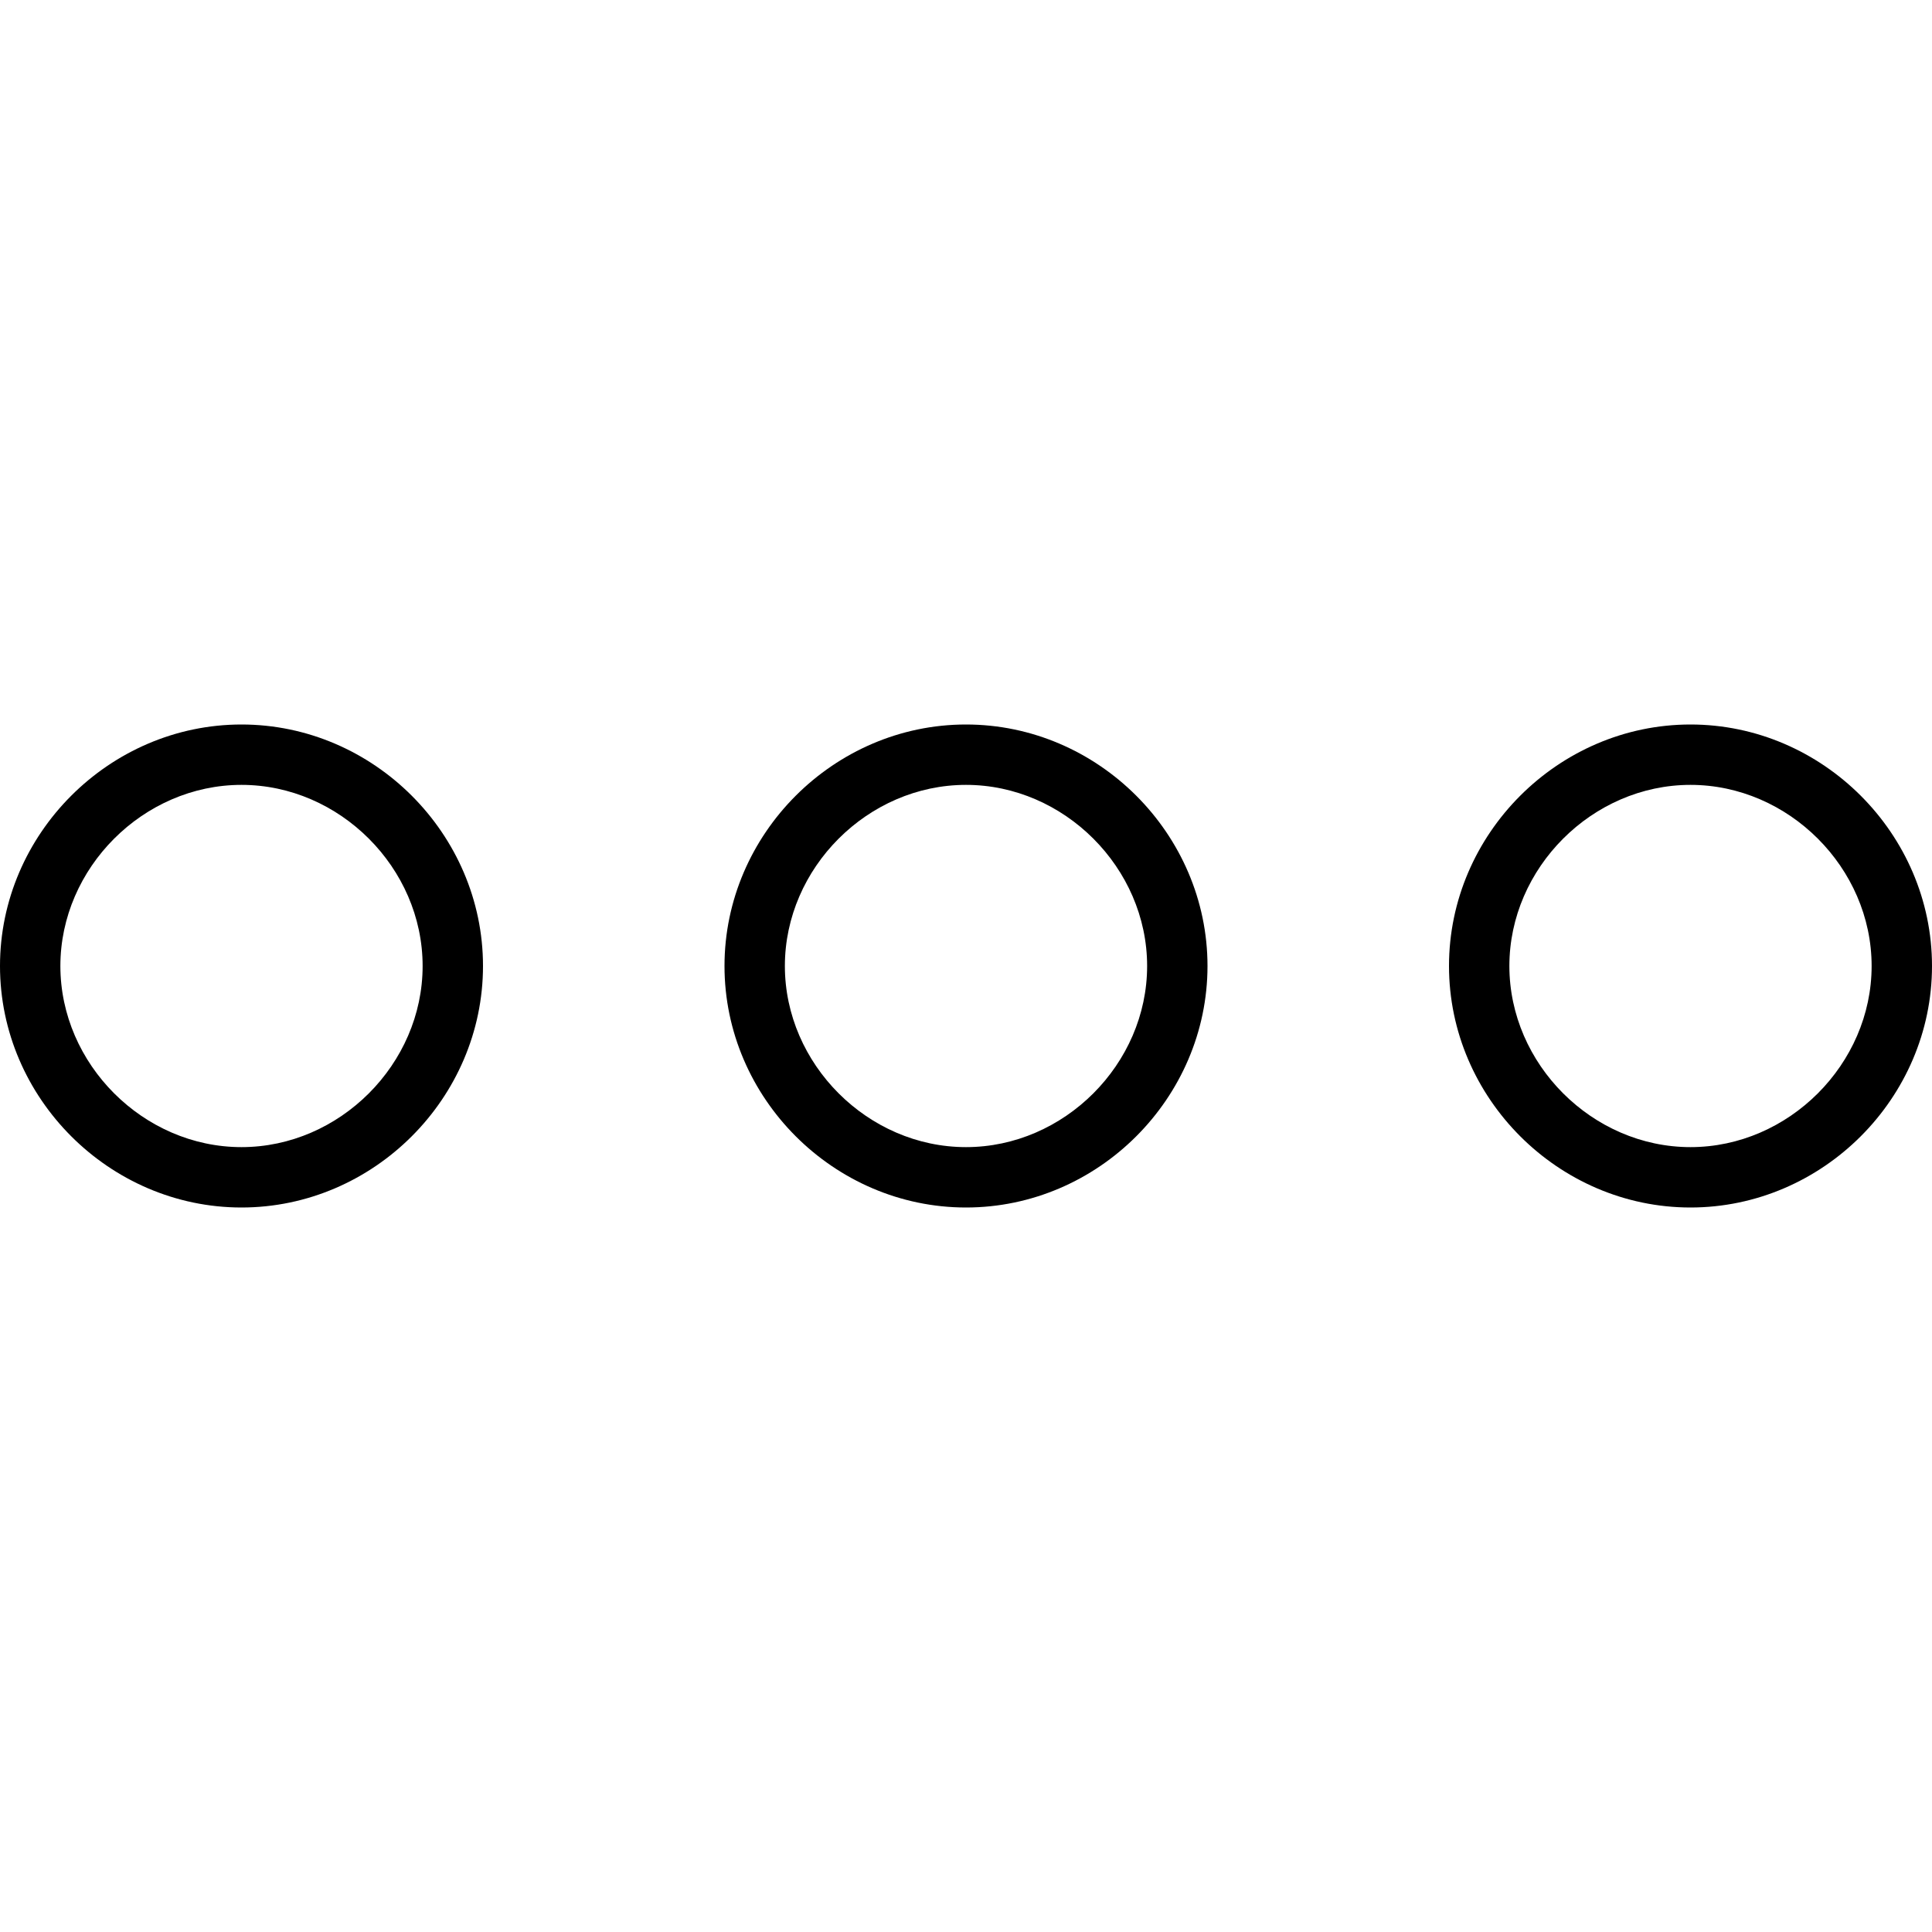 <svg xmlns="http://www.w3.org/2000/svg" viewBox="0 0 512 512"><!-- Font Awesome Pro 6.0.0-alpha1 by @fontawesome - https://fontawesome.com License - https://fontawesome.com/license (Commercial License) --><path d="M448 208C474 208 496 230 496 256S474 304 448 304S400 282 400 256S422 208 448 208M256 208C282 208 304 230 304 256S282 304 256 304S208 282 208 256S230 208 256 208M64 208C90 208 112 230 112 256S90 304 64 304S16 282 16 256S38 208 64 208M448 192C413 192 384 221 384 256S413 320 448 320S512 291 512 256S483 192 448 192L448 192ZM256 192C221 192 192 221 192 256S221 320 256 320S320 291 320 256S291 192 256 192L256 192ZM64 192C29 192 0 221 0 256S29 320 64 320S128 291 128 256S99 192 64 192L64 192Z"/></svg>